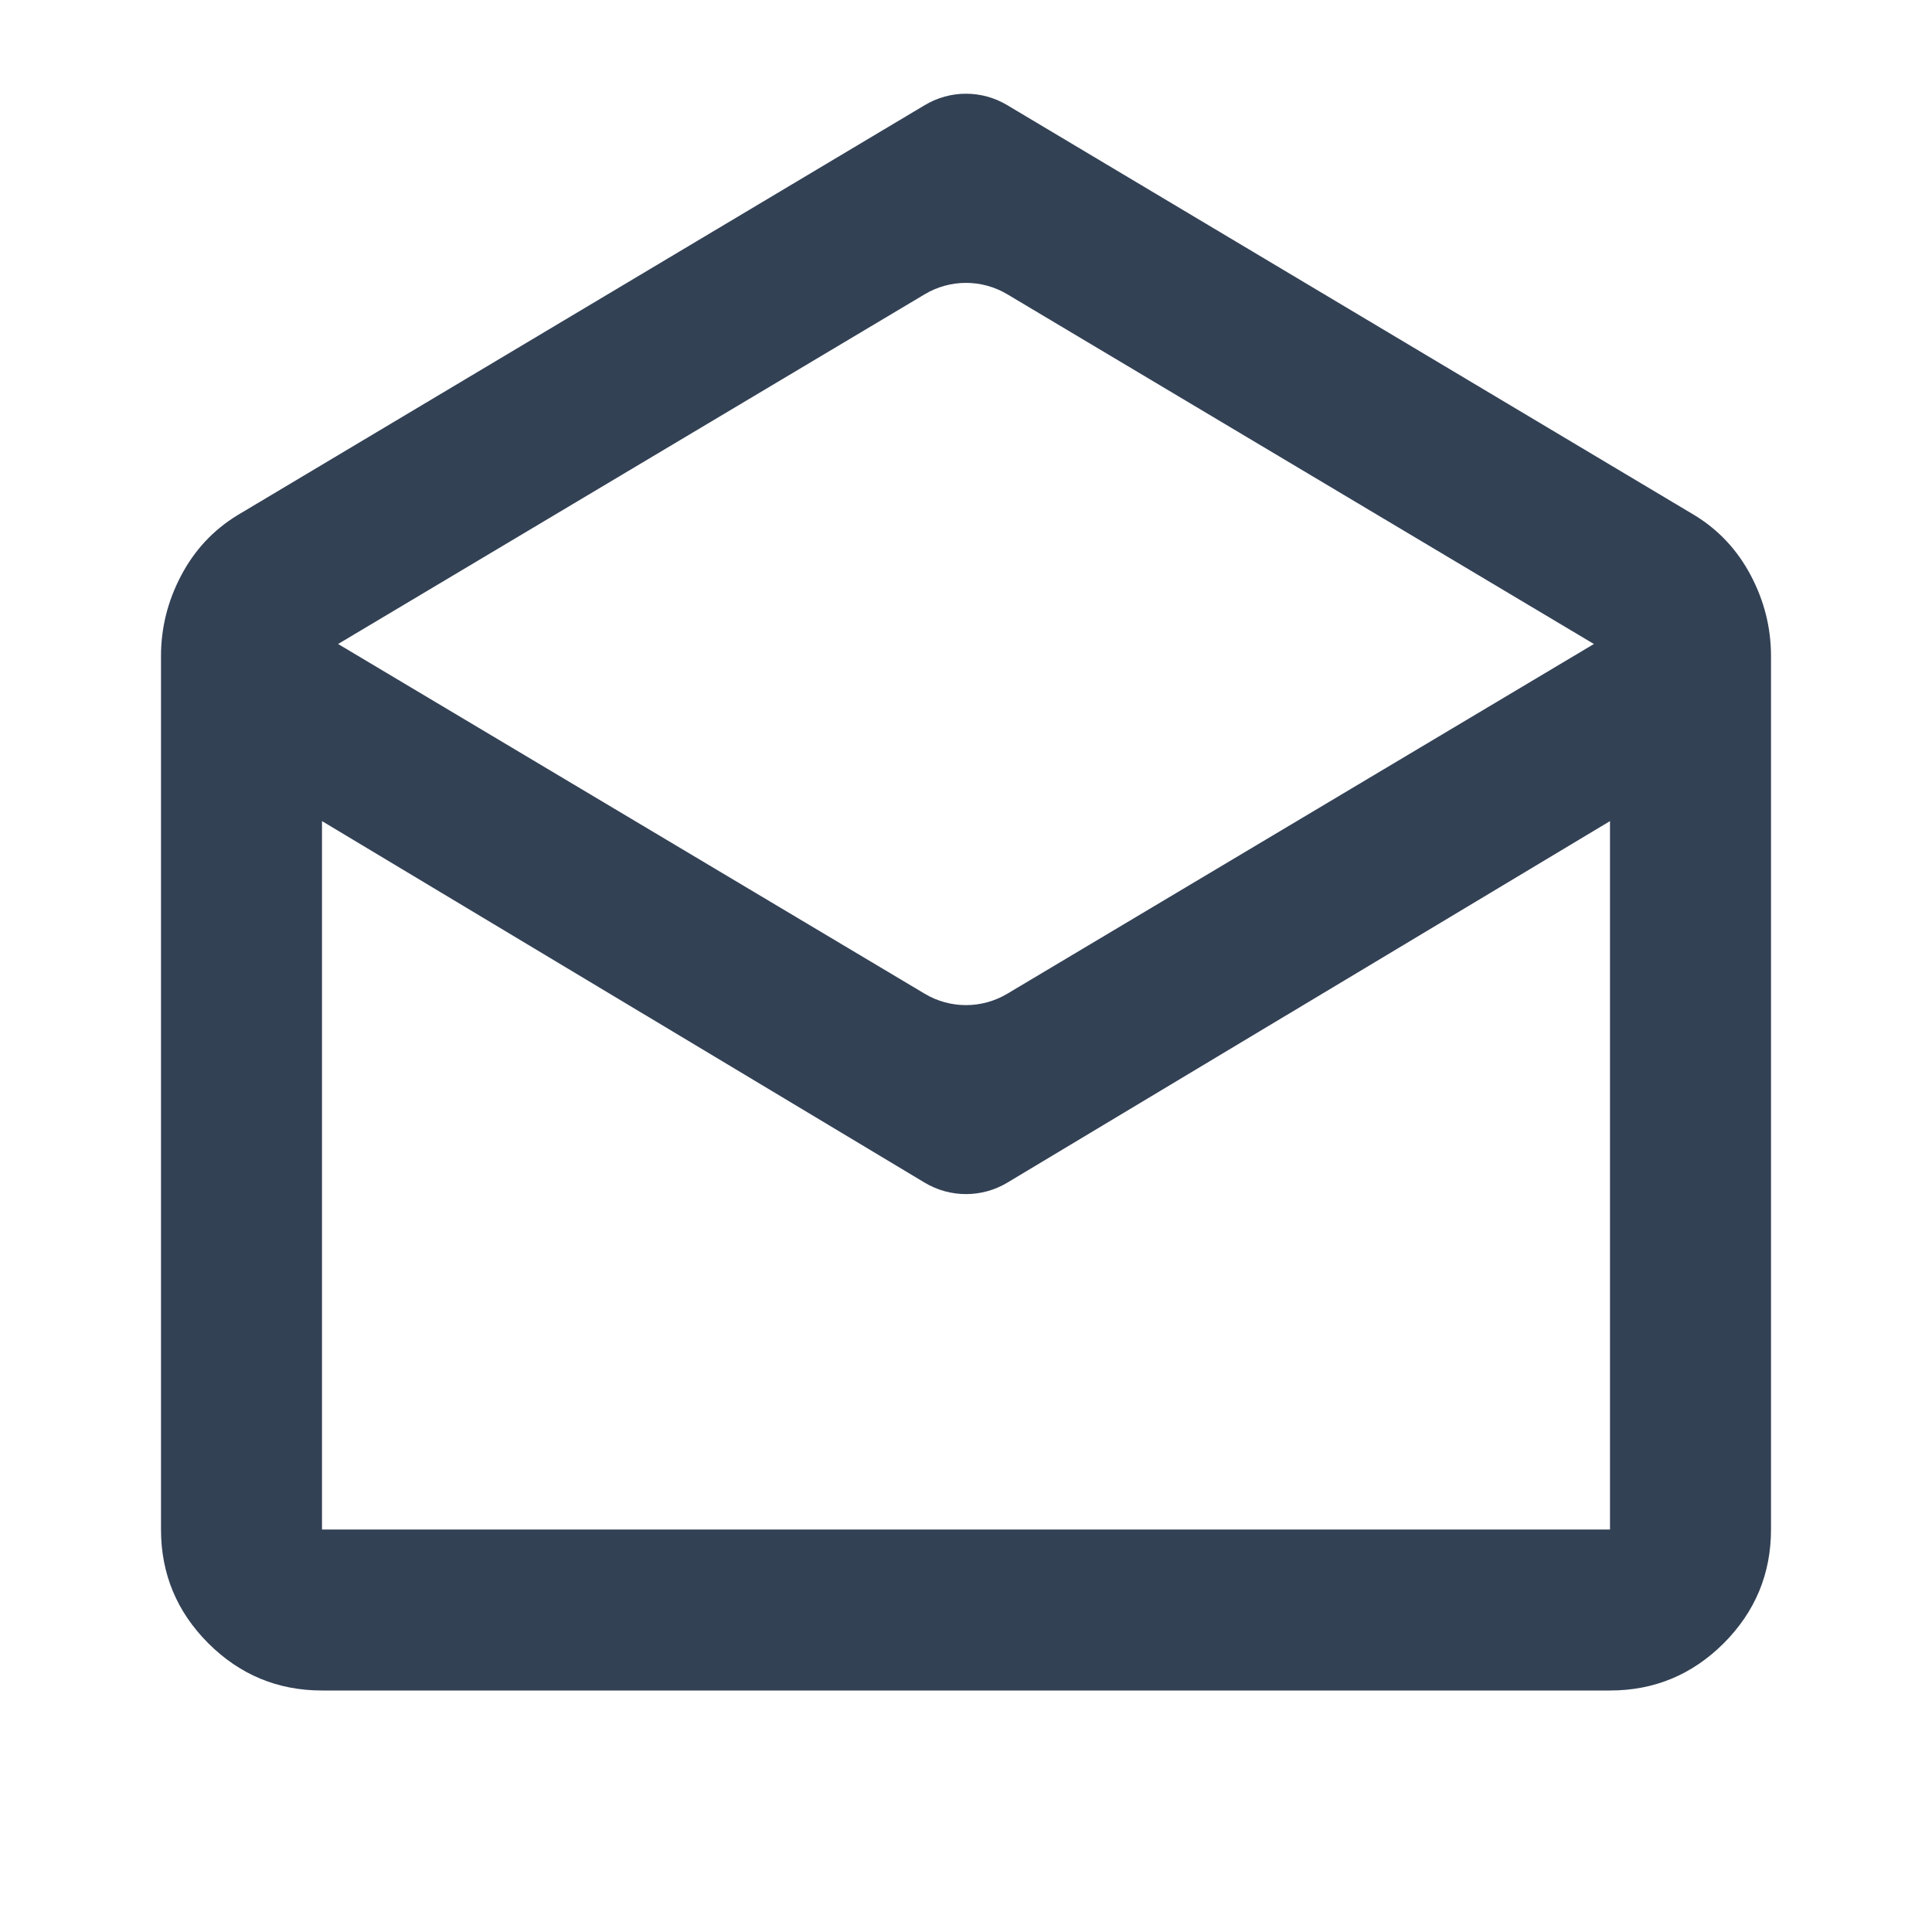 <svg width="24" height="24" viewBox="0 0 24 24" fill="#334155" xmlns="http://www.w3.org/2000/svg">
<mask id="mask0_156_1714" style="mask-type:alpha" maskUnits="userSpaceOnUse" x="0" y="0" width="24" height="24">
<rect width="24" height="24" fill="#D9D9D9"/>
</mask>
<g mask="url(#mask0_156_1714)">
<path d="M11.488 1.306C11.803 1.117 12.197 1.117 12.512 1.306L21.05 6.4C21.35 6.583 21.583 6.833 21.75 7.15C21.917 7.467 22 7.8 22 8.15V19C22 19.55 21.804 20.021 21.413 20.413C21.021 20.804 20.55 21 20 21H4C3.45 21 2.979 20.804 2.587 20.413C2.196 20.021 2 19.55 2 19V8.15C2 7.8 2.083 7.467 2.25 7.15C2.417 6.833 2.65 6.583 2.95 6.4L11.488 1.306ZM11.488 12.345C11.803 12.533 12.197 12.533 12.512 12.345L19.8 8L12.512 3.655C12.197 3.467 11.803 3.467 11.488 3.655L4.2 8L11.488 12.345ZM12.514 14.691C12.198 14.881 11.802 14.881 11.486 14.691L4 10.2V19H20V10.2L12.514 14.691Z" />
</g>
</svg>
